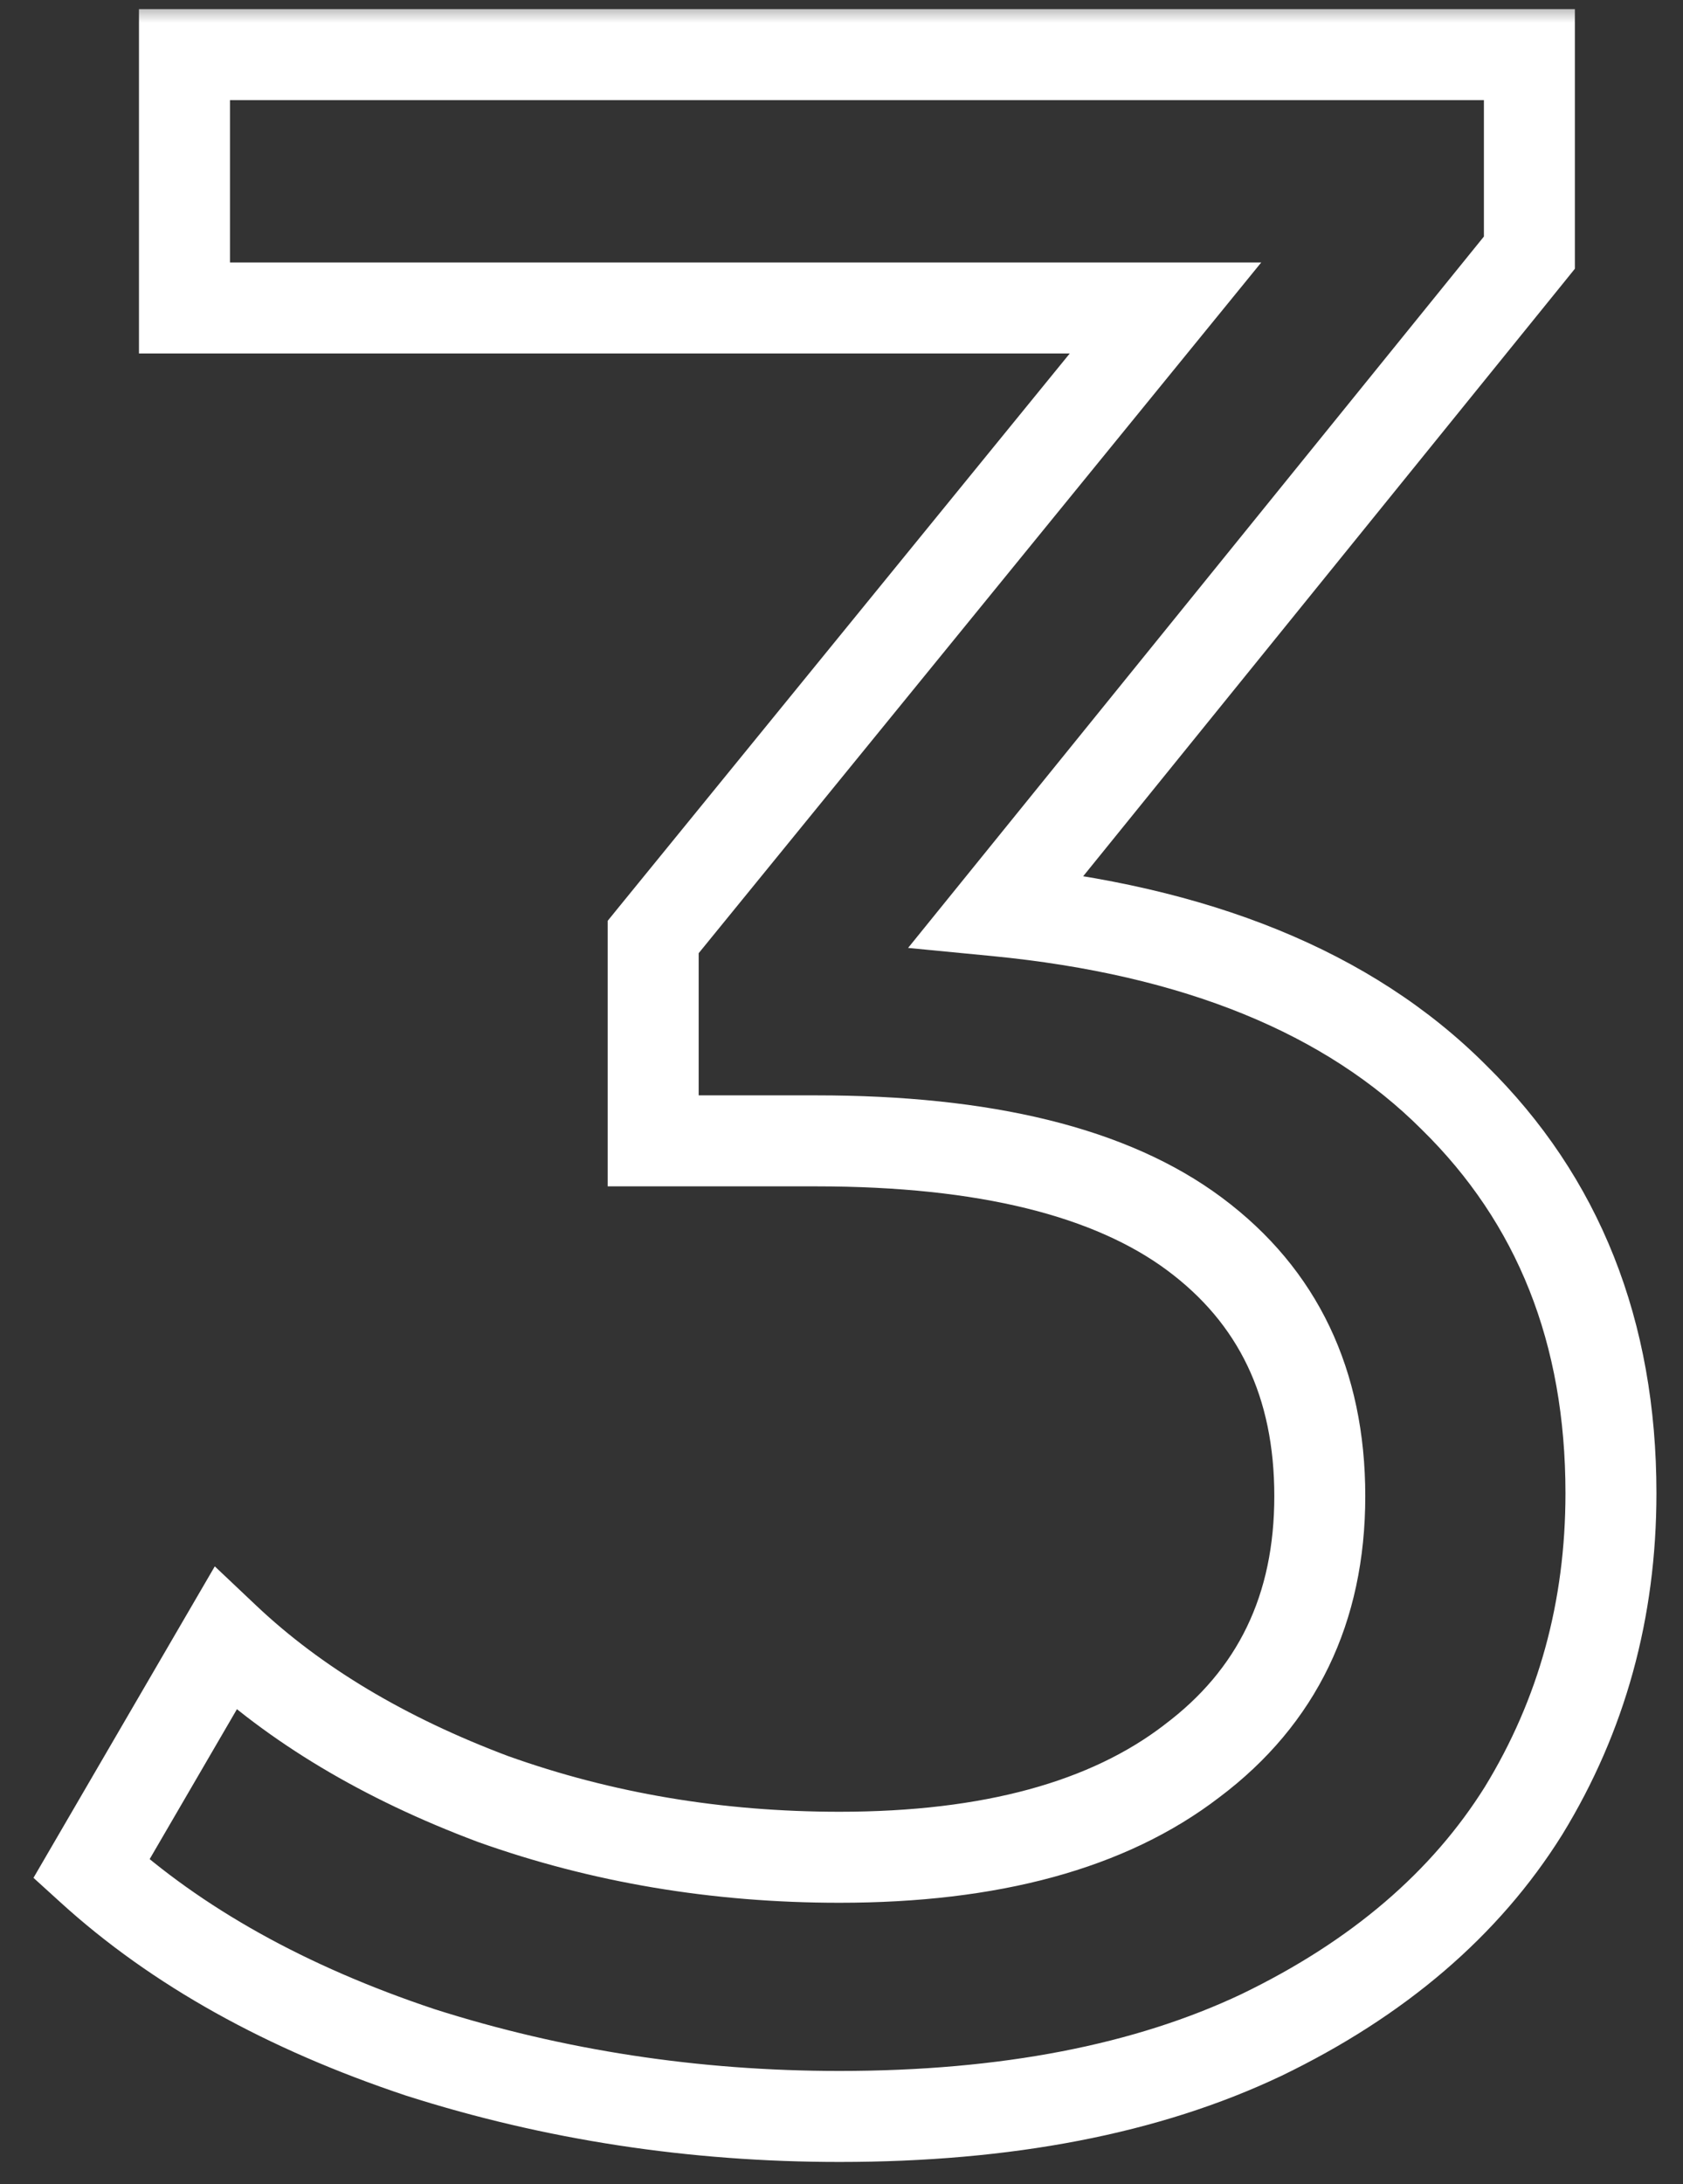 <svg width="37" height="48" viewBox="0 0 37 48" fill="none" xmlns="http://www.w3.org/2000/svg">
<rect x="0" y="0" width="37" height="48" fill="#333333" stroke="none"/>
<mask id="path-1-outside-1_1_218181" maskUnits="userSpaceOnUse" x="0" y="0" width="37" height="48" fill="black">
<rect fill="white" width="37" height="48"/>
<path d="M21.912 20.016C26.306 20.443 29.655 21.808 31.959 24.112C34.264 26.373 35.416 29.275 35.416 32.816C35.416 35.376 34.776 37.701 33.495 39.792C32.215 41.84 30.296 43.483 27.735 44.72C25.218 45.915 22.125 46.512 18.456 46.512C15.255 46.512 12.184 46.043 9.239 45.104C6.295 44.123 3.885 42.779 2.007 41.072L4.952 36.016C6.487 37.467 8.45 38.64 10.839 39.536C13.229 40.389 15.768 40.816 18.456 40.816C21.784 40.816 24.365 40.112 26.2 38.704C28.077 37.296 29.015 35.355 29.015 32.88C29.015 30.405 28.098 28.485 26.264 27.12C24.429 25.755 21.655 25.072 17.944 25.072H14.36V20.592L25.623 6.768H4.056V1.2H33.623V5.552L21.912 20.016Z"/>
</mask>
<path d="M21.912 20.016L21.134 19.387L19.964 20.832L21.815 21.011L21.912 20.016ZM31.959 24.112L31.252 24.819L31.259 24.826L31.959 24.112ZM33.495 39.792L34.343 40.322L34.348 40.314L33.495 39.792ZM27.735 44.72L28.164 45.623L28.171 45.62L27.735 44.72ZM9.239 45.104L8.923 46.053L8.936 46.057L9.239 45.104ZM2.007 41.072L1.143 40.569L0.736 41.268L1.335 41.812L2.007 41.072ZM4.952 36.016L5.638 35.289L4.722 34.423L4.087 35.513L4.952 36.016ZM10.839 39.536L10.488 40.472L10.496 40.475L10.503 40.478L10.839 39.536ZM26.2 38.704L25.599 37.904L25.591 37.911L26.2 38.704ZM26.264 27.12L25.666 27.922L26.264 27.12ZM14.36 25.072H13.36V26.072H14.36V25.072ZM14.36 20.592L13.584 19.96L13.36 20.236V20.592H14.36ZM25.623 6.768L26.399 7.4L27.728 5.768H25.623V6.768ZM4.056 6.768H3.055V7.768H4.056V6.768ZM4.056 1.2V0.2H3.055V1.2H4.056ZM33.623 1.2H34.623V0.2H33.623V1.2ZM33.623 5.552L34.401 6.181L34.623 5.906V5.552H33.623ZM21.912 20.016L21.815 21.011C26.061 21.424 29.162 22.729 31.252 24.819L31.959 24.112L32.667 23.405C30.149 20.887 26.552 19.462 22.008 19.021L21.912 20.016ZM31.959 24.112L31.259 24.826C33.352 26.88 34.416 29.514 34.416 32.816H35.416H36.416C36.416 29.035 35.175 25.867 32.66 23.398L31.959 24.112ZM35.416 32.816H34.416C34.416 35.2 33.822 37.343 32.643 39.27L33.495 39.792L34.348 40.314C35.729 38.059 36.416 35.552 36.416 32.816H35.416ZM33.495 39.792L32.648 39.262C31.484 41.124 29.721 42.65 27.3 43.82L27.735 44.72L28.171 45.62C30.87 44.316 32.947 42.556 34.343 40.322L33.495 39.792ZM27.735 44.72L27.307 43.817C24.959 44.931 22.021 45.512 18.456 45.512V46.512V47.512C22.228 47.512 25.477 46.898 28.164 45.623L27.735 44.72ZM18.456 46.512V45.512C15.355 45.512 12.386 45.057 9.543 44.151L9.239 45.104L8.936 46.057C11.981 47.028 15.156 47.512 18.456 47.512V46.512ZM9.239 45.104L9.556 44.155C6.715 43.208 4.434 41.927 2.68 40.332L2.007 41.072L1.335 41.812C3.335 43.631 5.876 45.037 8.923 46.053L9.239 45.104ZM2.007 41.072L2.872 41.575L5.816 36.519L4.952 36.016L4.087 35.513L1.143 40.569L2.007 41.072ZM4.952 36.016L4.265 36.743C5.916 38.302 8 39.539 10.488 40.472L10.839 39.536L11.191 38.6C8.901 37.741 7.059 36.631 5.638 35.289L4.952 36.016ZM10.839 39.536L10.503 40.478C13.007 41.372 15.66 41.816 18.456 41.816V40.816V39.816C15.875 39.816 13.451 39.407 11.176 38.594L10.839 39.536ZM18.456 40.816V41.816C21.91 41.816 24.737 41.087 26.808 39.497L26.2 38.704L25.591 37.911C23.993 39.137 21.657 39.816 18.456 39.816V40.816ZM26.2 38.704L26.799 39.504C28.944 37.895 30.015 35.649 30.015 32.88H29.015H28.015C28.015 35.06 27.209 36.697 25.599 37.904L26.2 38.704ZM29.015 32.88H30.015C30.015 30.119 28.972 27.889 26.86 26.318L26.264 27.12L25.666 27.922C27.224 29.082 28.015 30.691 28.015 32.88H29.015ZM26.264 27.12L26.86 26.318C24.775 24.766 21.747 24.072 17.944 24.072V25.072V26.072C21.564 26.072 24.082 26.743 25.666 27.922L26.264 27.12ZM17.944 25.072V24.072H14.36V25.072V26.072H17.944V25.072ZM14.36 25.072H15.36V20.592H14.36H13.36V25.072H14.36ZM14.36 20.592L15.135 21.224L26.399 7.4L25.623 6.768L24.848 6.136L13.584 19.96L14.36 20.592ZM25.623 6.768V5.768H4.056V6.768V7.768H25.623V6.768ZM4.056 6.768H5.056V1.2H4.056H3.055V6.768H4.056ZM4.056 1.2V2.2H33.623V1.2V0.2H4.056V1.2ZM33.623 1.2H32.623V5.552H33.623H34.623V1.2H33.623ZM33.623 5.552L32.846 4.923L21.134 19.387L21.912 20.016L22.689 20.645L34.401 6.181L33.623 5.552Z" fill="white" mask="url(#path-1-outside-1_1_218181)"/>
</svg>
